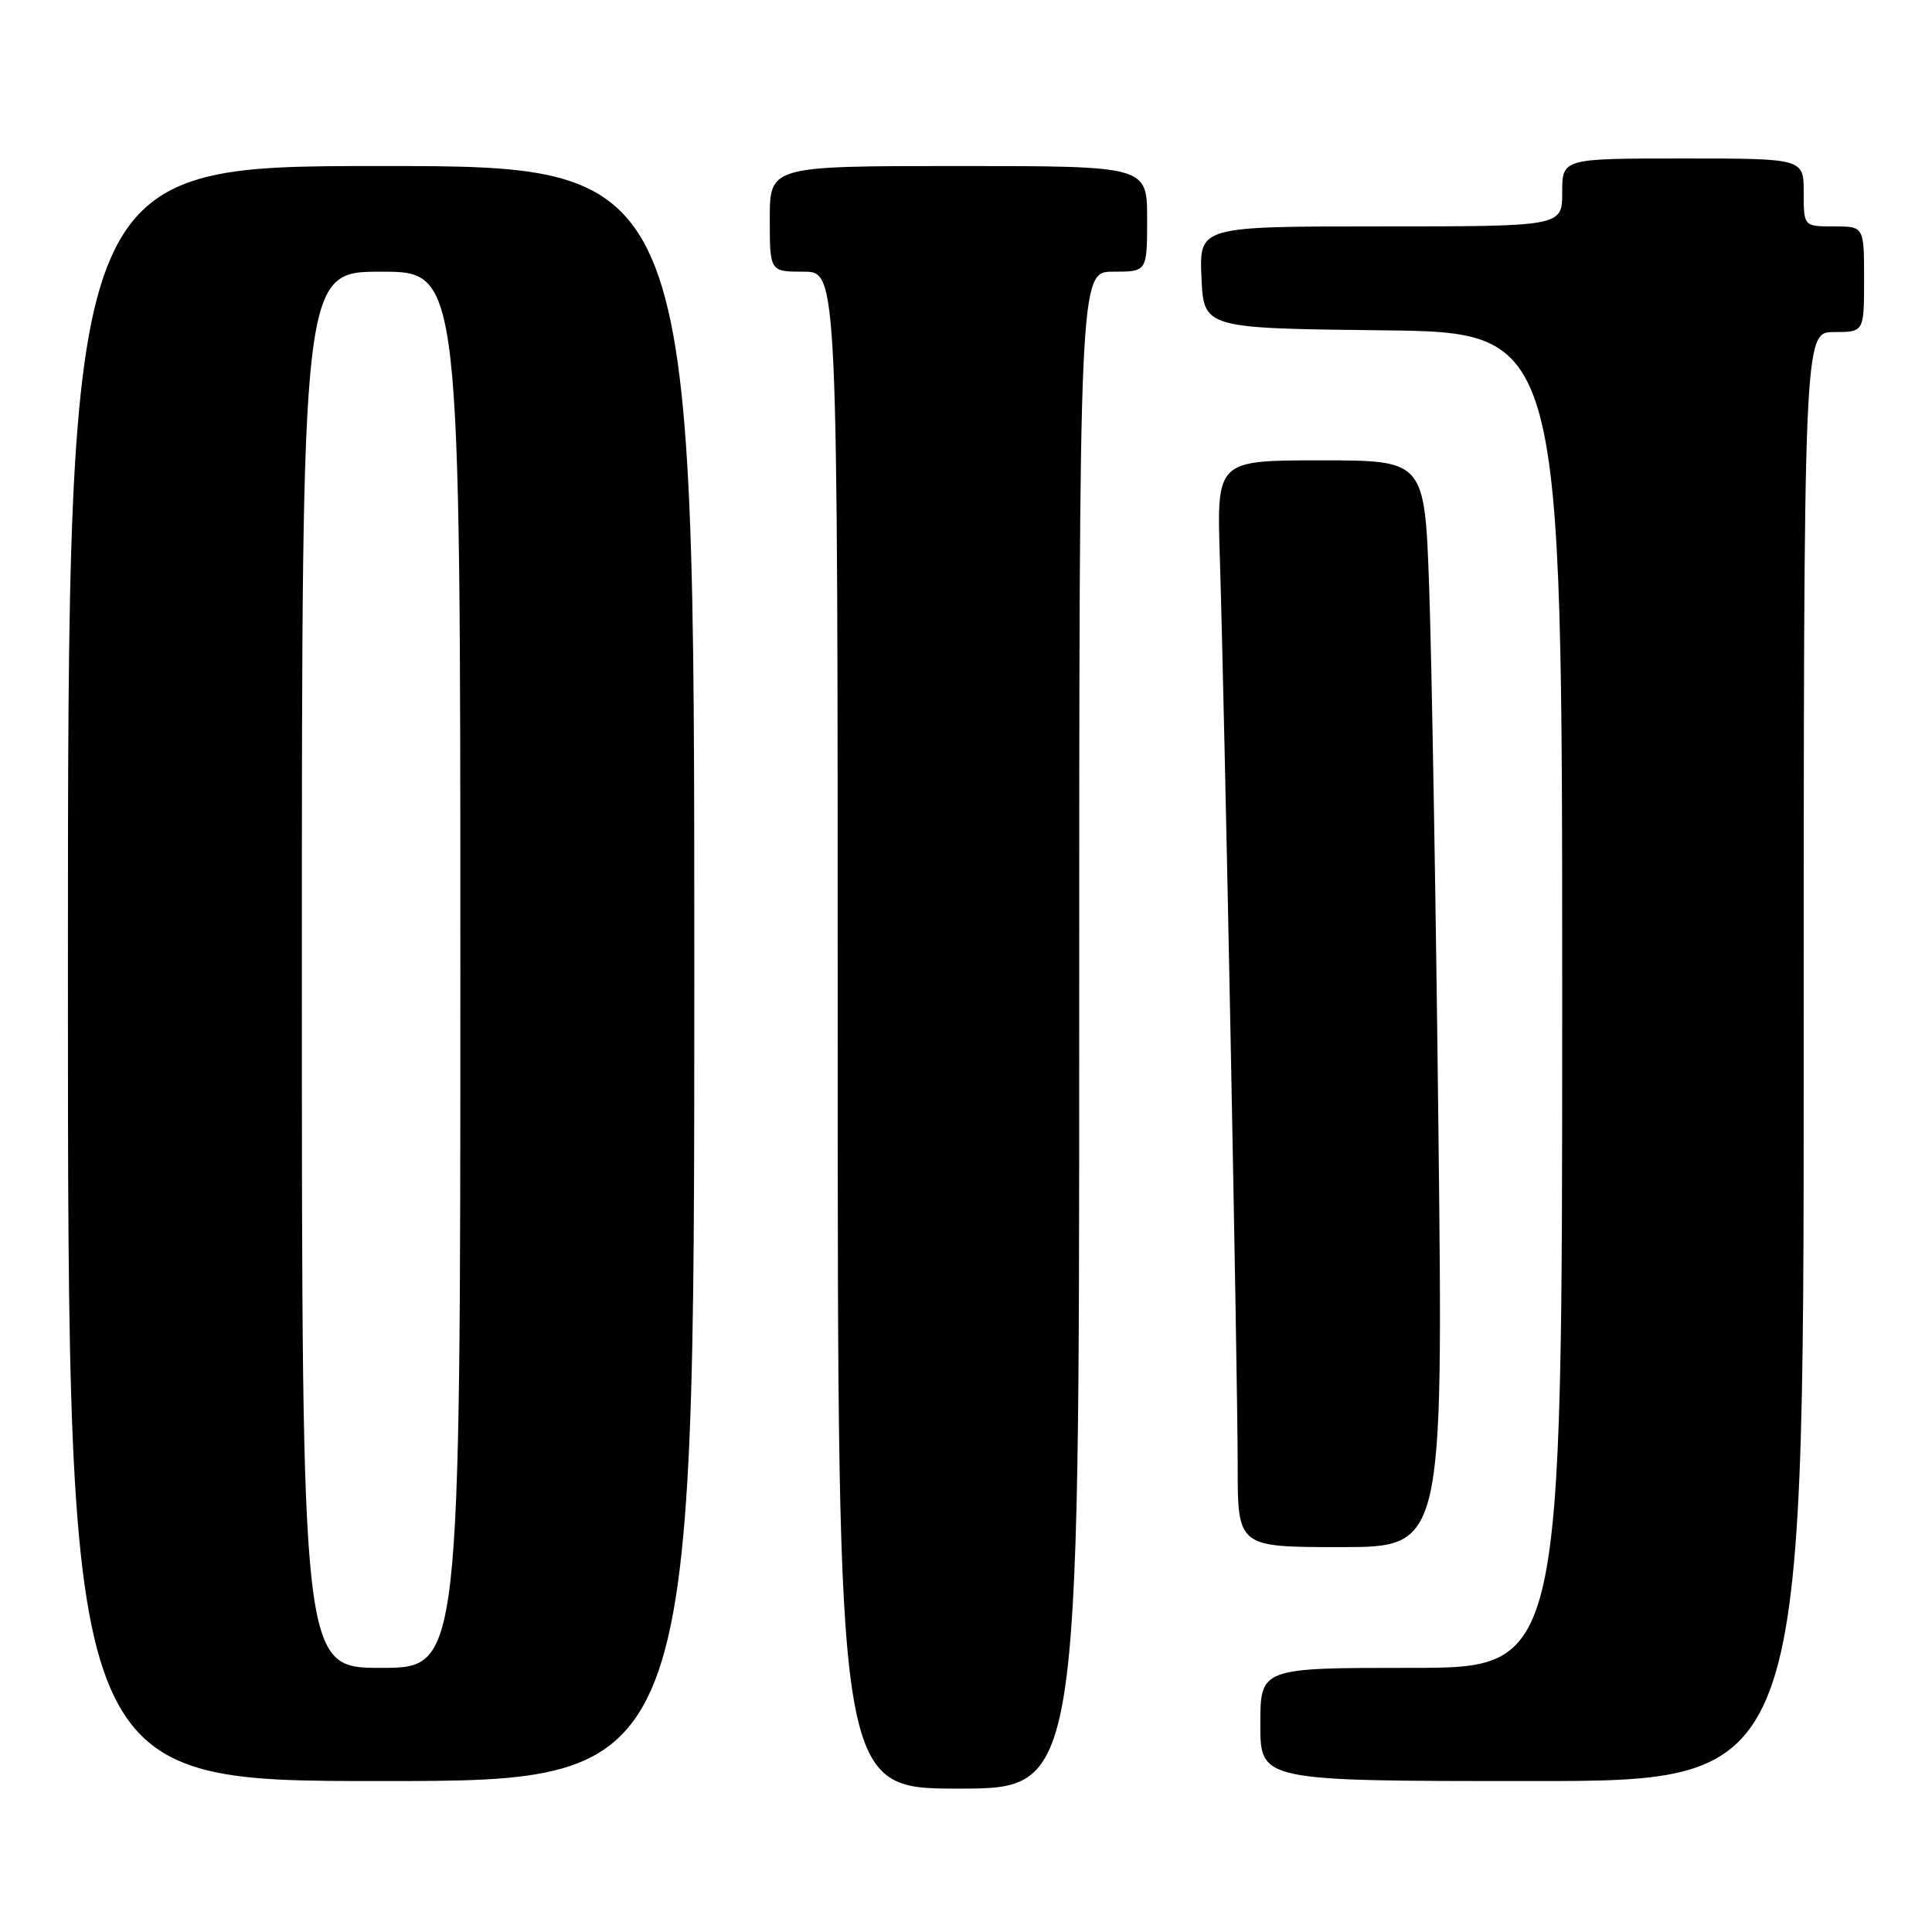 <?xml version="1.0" encoding="UTF-8" standalone="no"?>
<!DOCTYPE svg PUBLIC "-//W3C//DTD SVG 1.1//EN" "http://www.w3.org/Graphics/SVG/1.1/DTD/svg11.dtd" >
<svg xmlns="http://www.w3.org/2000/svg" xmlns:xlink="http://www.w3.org/1999/xlink" version="1.1" viewBox="0 0 256 256">
 <g >
 <path fill="currentColor"
d=" M 143.00 136.50 C 143.00 36.00 143.00 36.00 147.50 36.00 C 152.00 36.00 152.00 36.00 152.00 29.00 C 152.00 22.00 152.00 22.00 127.00 22.00 C 102.00 22.00 102.00 22.00 102.00 29.00 C 102.00 36.00 102.00 36.00 106.50 36.00 C 111.00 36.00 111.00 36.00 111.00 136.50 C 111.00 237.00 111.00 237.00 127.00 237.00 C 143.00 237.00 143.00 237.00 143.00 136.50 Z  M 92.00 129.00 C 92.00 22.00 92.00 22.00 50.50 22.00 C 9.00 22.00 9.00 22.00 9.00 129.00 C 9.00 236.00 9.00 236.00 50.50 236.00 C 92.00 236.00 92.00 236.00 92.00 129.00 Z  M 239.00 140.00 C 239.00 44.00 239.00 44.00 243.00 44.00 C 247.00 44.00 247.00 44.00 247.00 37.00 C 247.00 30.00 247.00 30.00 243.00 30.00 C 239.00 30.00 239.00 30.00 239.00 25.50 C 239.00 21.00 239.00 21.00 223.00 21.00 C 207.00 21.00 207.00 21.00 207.00 25.50 C 207.00 30.00 207.00 30.00 182.95 30.00 C 158.91 30.00 158.91 30.00 159.20 36.75 C 159.50 43.50 159.50 43.50 183.25 43.77 C 207.00 44.04 207.00 44.04 207.00 132.52 C 207.00 221.00 207.00 221.00 187.00 221.00 C 167.00 221.00 167.00 221.00 167.00 228.50 C 167.00 236.00 167.00 236.00 203.00 236.00 C 239.00 236.00 239.00 236.00 239.00 140.00 Z  M 190.60 149.75 C 190.26 119.36 189.70 86.96 189.37 77.75 C 188.77 61.00 188.77 61.00 175.00 61.00 C 161.23 61.00 161.23 61.00 161.63 73.75 C 162.26 93.75 164.00 182.32 164.00 194.25 C 164.00 205.00 164.00 205.00 177.62 205.00 C 191.23 205.00 191.23 205.00 190.60 149.75 Z  M 40.00 128.50 C 40.00 36.00 40.00 36.00 50.50 36.00 C 61.00 36.00 61.00 36.00 61.00 128.50 C 61.00 221.00 61.00 221.00 50.50 221.00 C 40.00 221.00 40.00 221.00 40.00 128.50 Z "/>
</g>
</svg>